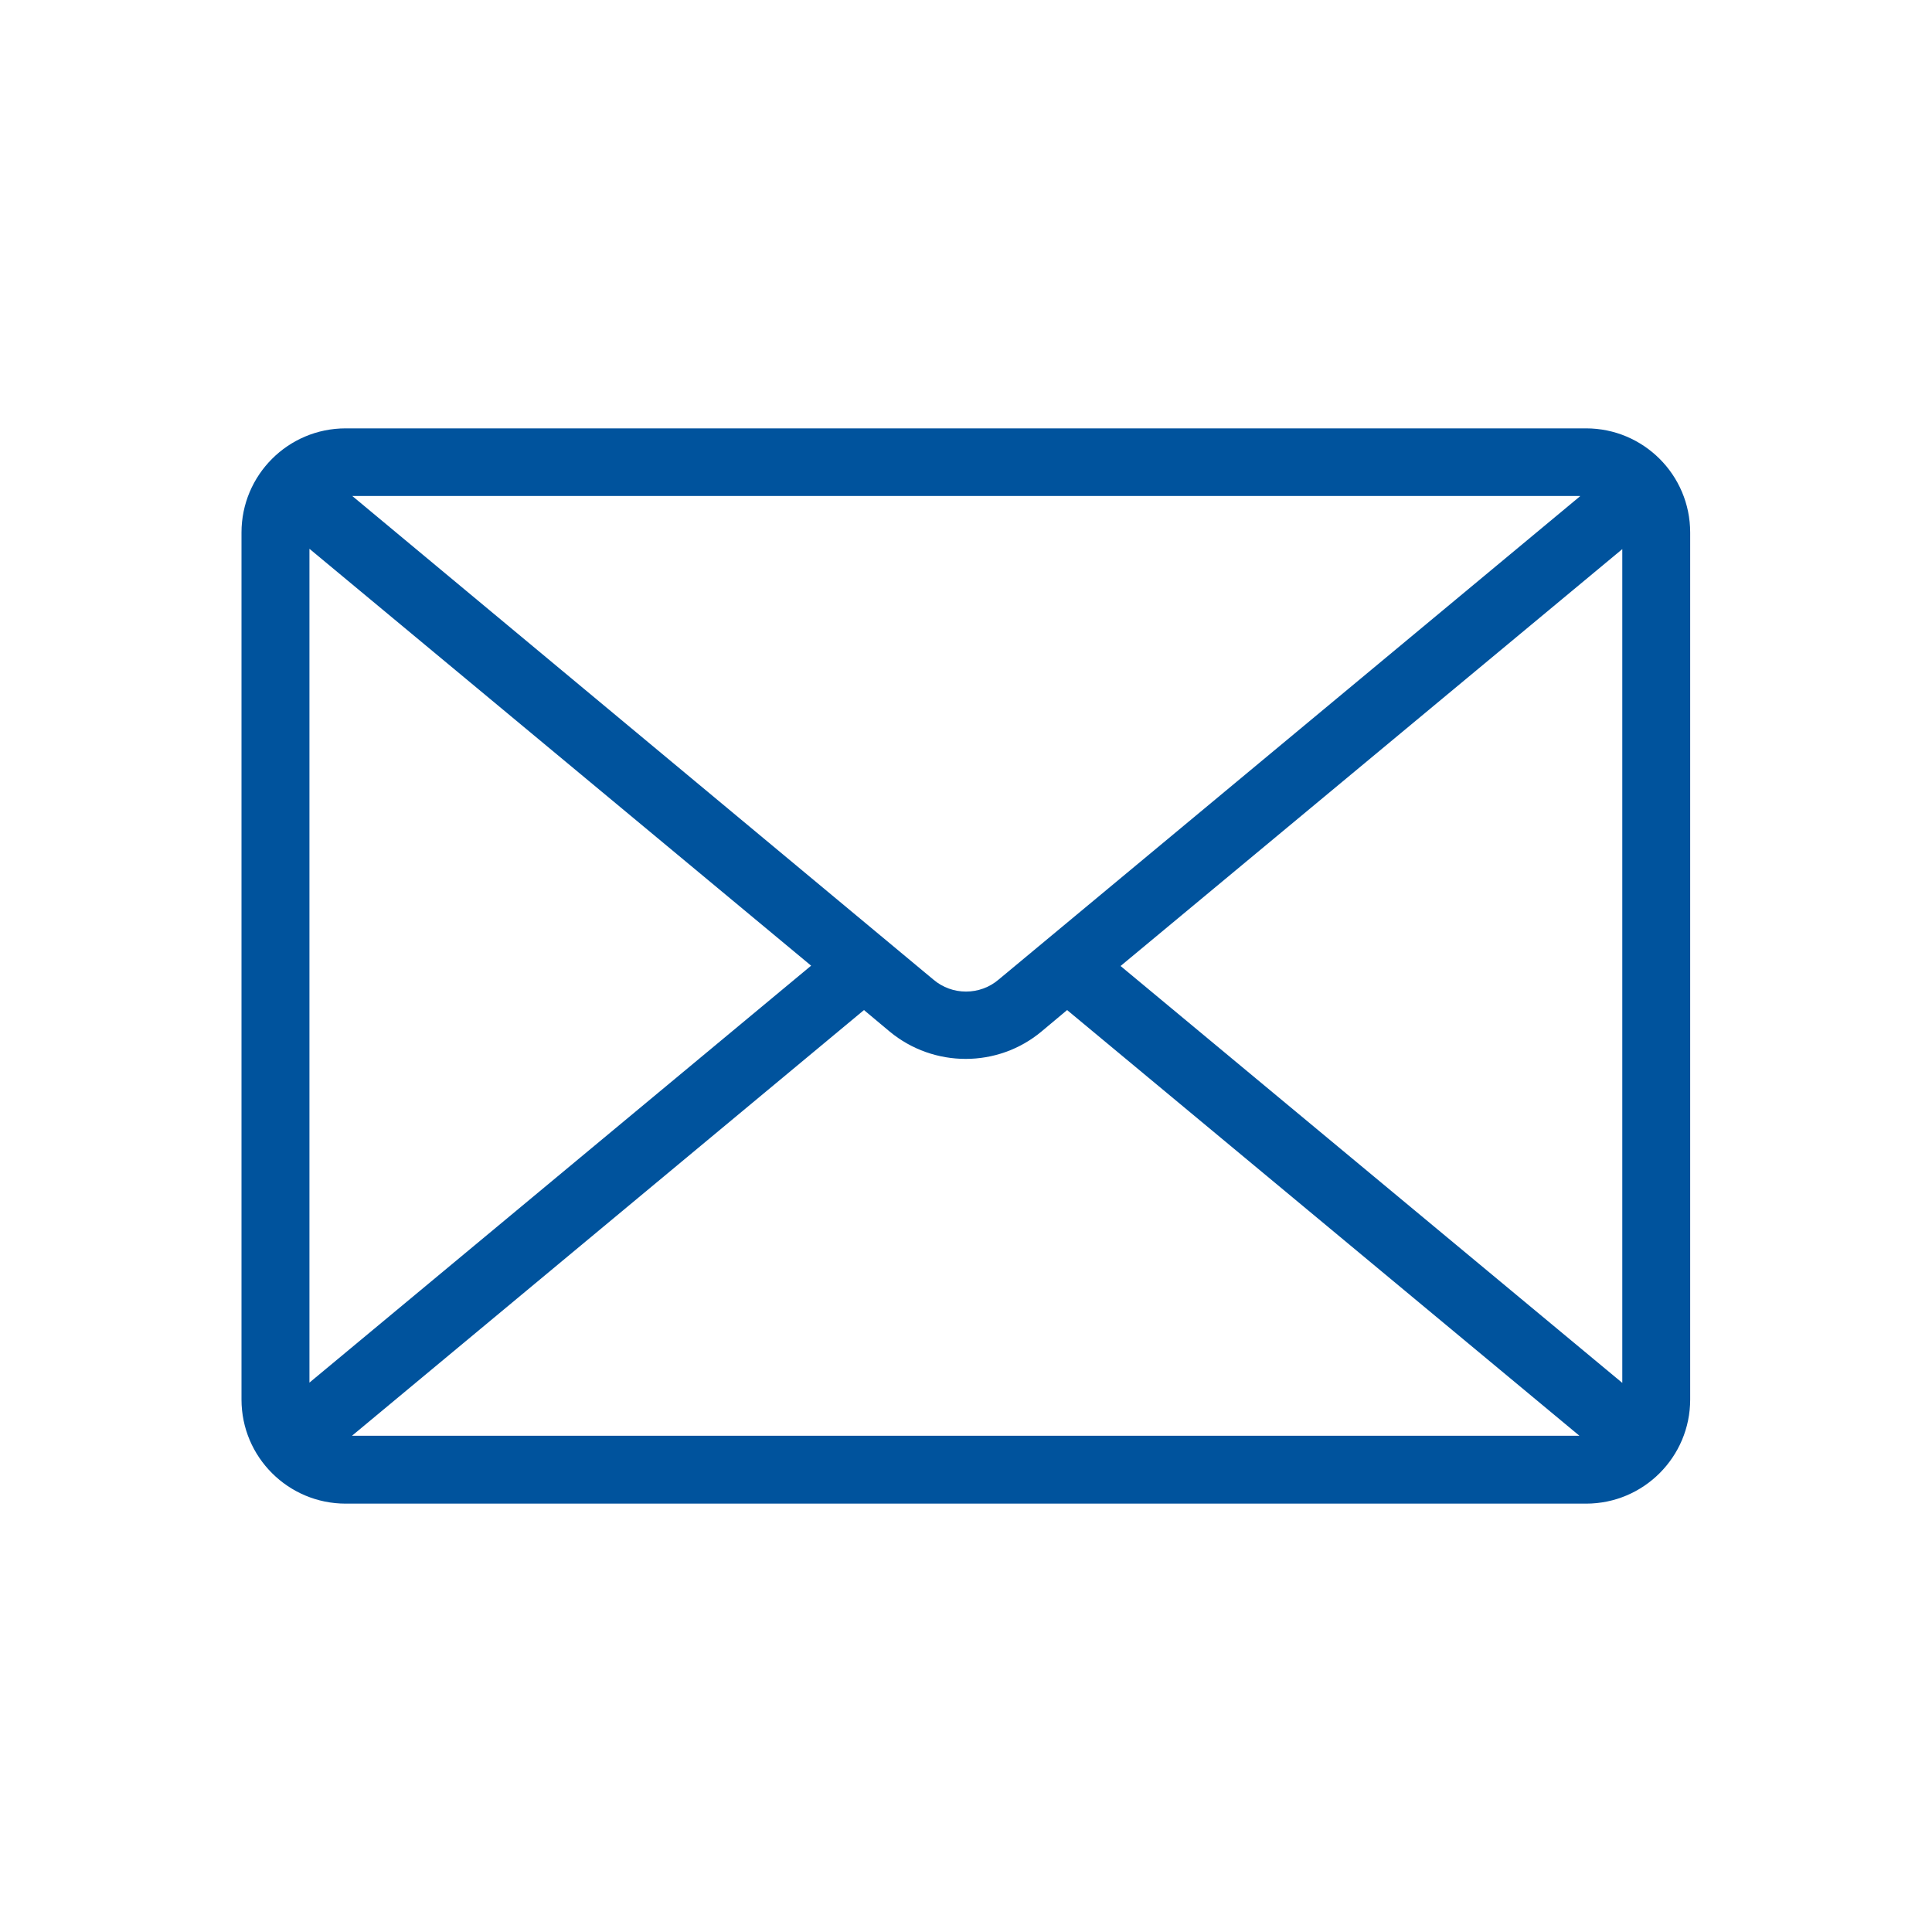<svg viewBox="0 0 36 36" fill="none" xmlns="http://www.w3.org/2000/svg">
<g id="&#215;&#144;&#215;&#153;&#215;&#158;&#215;&#153;&#215;&#153;&#215;&#156;">
<path id="Vector" fill-rule="evenodd" clip-rule="evenodd" d="M29.559 7.982H6.441C5.366 7.982 4.5 8.854 4.5 9.923V26.078C4.5 27.152 5.372 28.018 6.441 28.018H29.554C30.628 28.018 31.494 27.146 31.494 26.078V9.923C31.494 8.848 30.622 7.982 29.554 7.982H29.559ZM29.441 9.248L18.608 18.253C18.259 18.551 17.741 18.551 17.392 18.253L6.564 9.242H29.441V9.248ZM5.766 25.768V10.226L15.114 17.994L5.766 25.763V25.768ZM6.559 26.753L16.099 18.821L16.577 19.221C17.398 19.901 18.591 19.901 19.406 19.221L19.884 18.821L29.43 26.753H6.564H6.559ZM30.229 25.768L20.88 18L30.229 10.232V25.774V25.768Z" fill="#00539D"/>
</g>
</svg>
